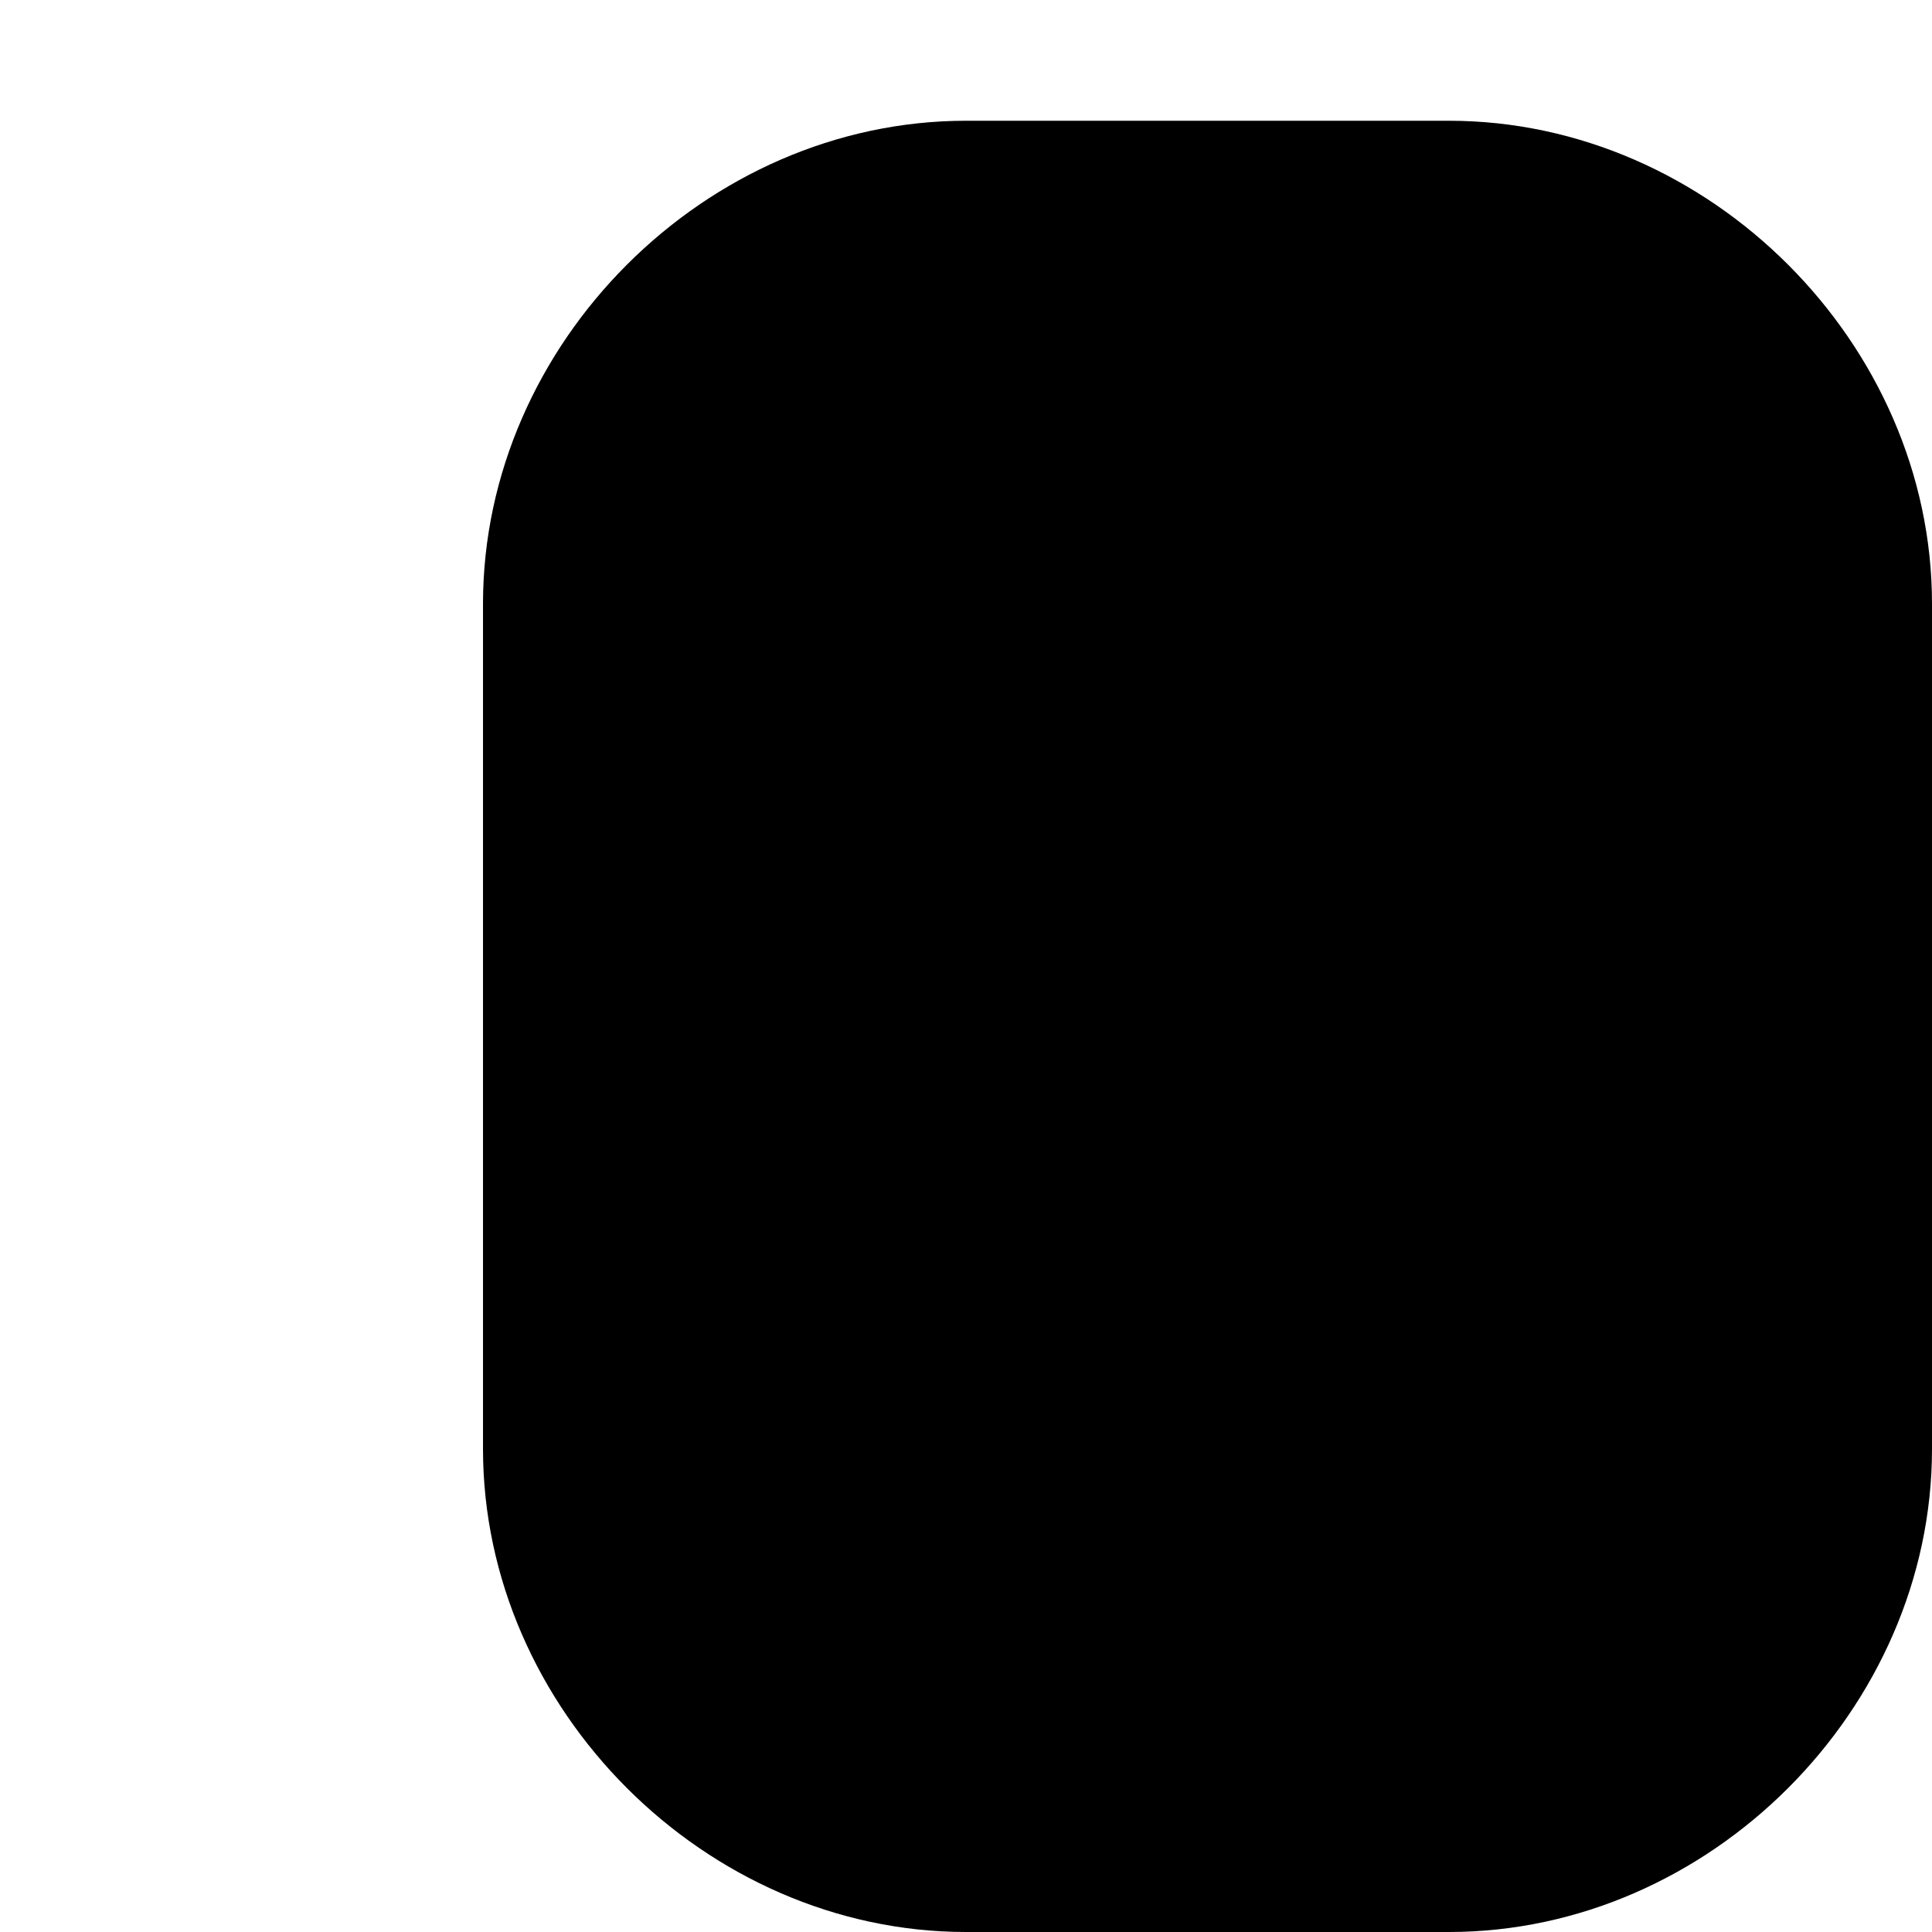 <svg width="32" height="32" viewBox="0 0 32 32" fill="none" xmlns="http://www.w3.org/2000/svg">
    <path d="M16 2C11.69 2 8 5.69 8 10v14c0 4.31 3.69 8 8 8h8c4.31 0 8-3.69 8-8V10c0-4.31-3.69-8-8-8H16z" fill="#000"/>
</svg>
